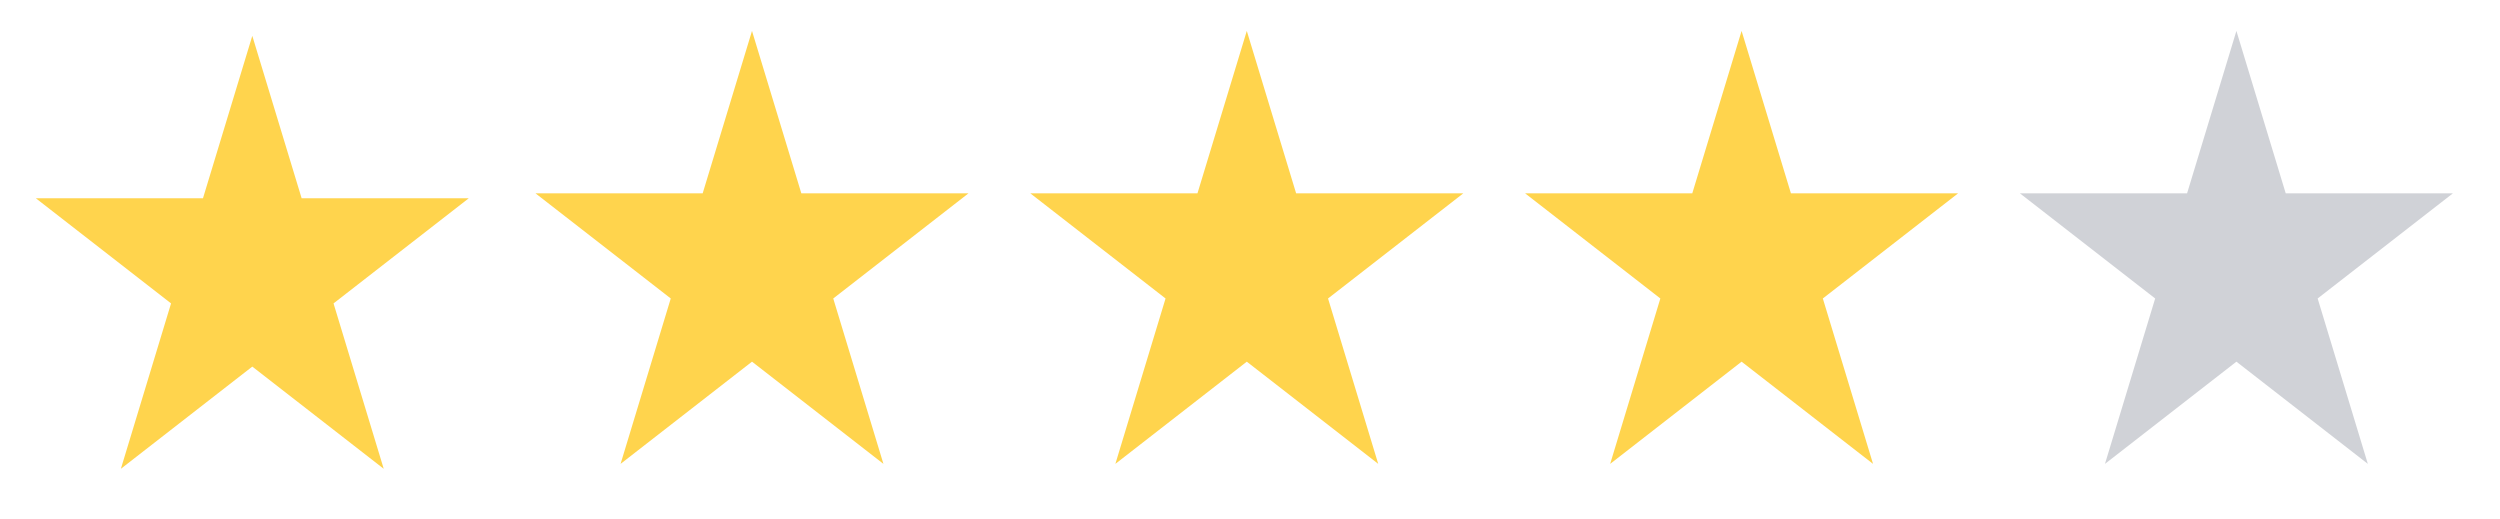 <svg width="135" height="28" viewBox="0 0 135 28" fill="none" xmlns="http://www.w3.org/2000/svg">
<path fill-rule="evenodd" clip-rule="evenodd" d="M16.288 10.706L13.624 1.936L10.961 10.706H1.935L9.237 16.384L6.527 25.315L13.624 19.796L20.721 25.315L18.011 16.384L25.314 10.706H16.288Z" fill="#FFD44D"/>
<path fill-rule="evenodd" clip-rule="evenodd" d="M43.272 10.441L40.608 1.67L37.944 10.441H28.918L36.221 16.118L33.511 25.049L40.608 19.53L47.705 25.049L44.995 16.118L52.297 10.441H43.272Z" fill="#FFD44D"/>
<path fill-rule="evenodd" clip-rule="evenodd" d="M69.991 10.441L67.327 1.67L64.663 10.441H55.638L62.94 16.118L60.23 25.049L67.327 19.53L74.424 25.049L71.714 16.118L79.017 10.441H69.991Z" fill="#FFD44D"/>
<path fill-rule="evenodd" clip-rule="evenodd" d="M96.71 10.441L94.046 1.67L91.383 10.441H82.357L89.659 16.118L86.949 25.049L94.046 19.53L101.144 25.049L98.433 16.118L105.736 10.441H96.71Z" fill="#FFD44D"/>
<path fill-rule="evenodd" clip-rule="evenodd" d="M123.429 10.441L120.766 1.67L118.102 10.441H109.076L116.379 16.118L113.668 25.049L120.766 19.53L127.863 25.049L125.153 16.118L132.455 10.441H123.429Z" fill="#D0D2D7"/>
</svg>
